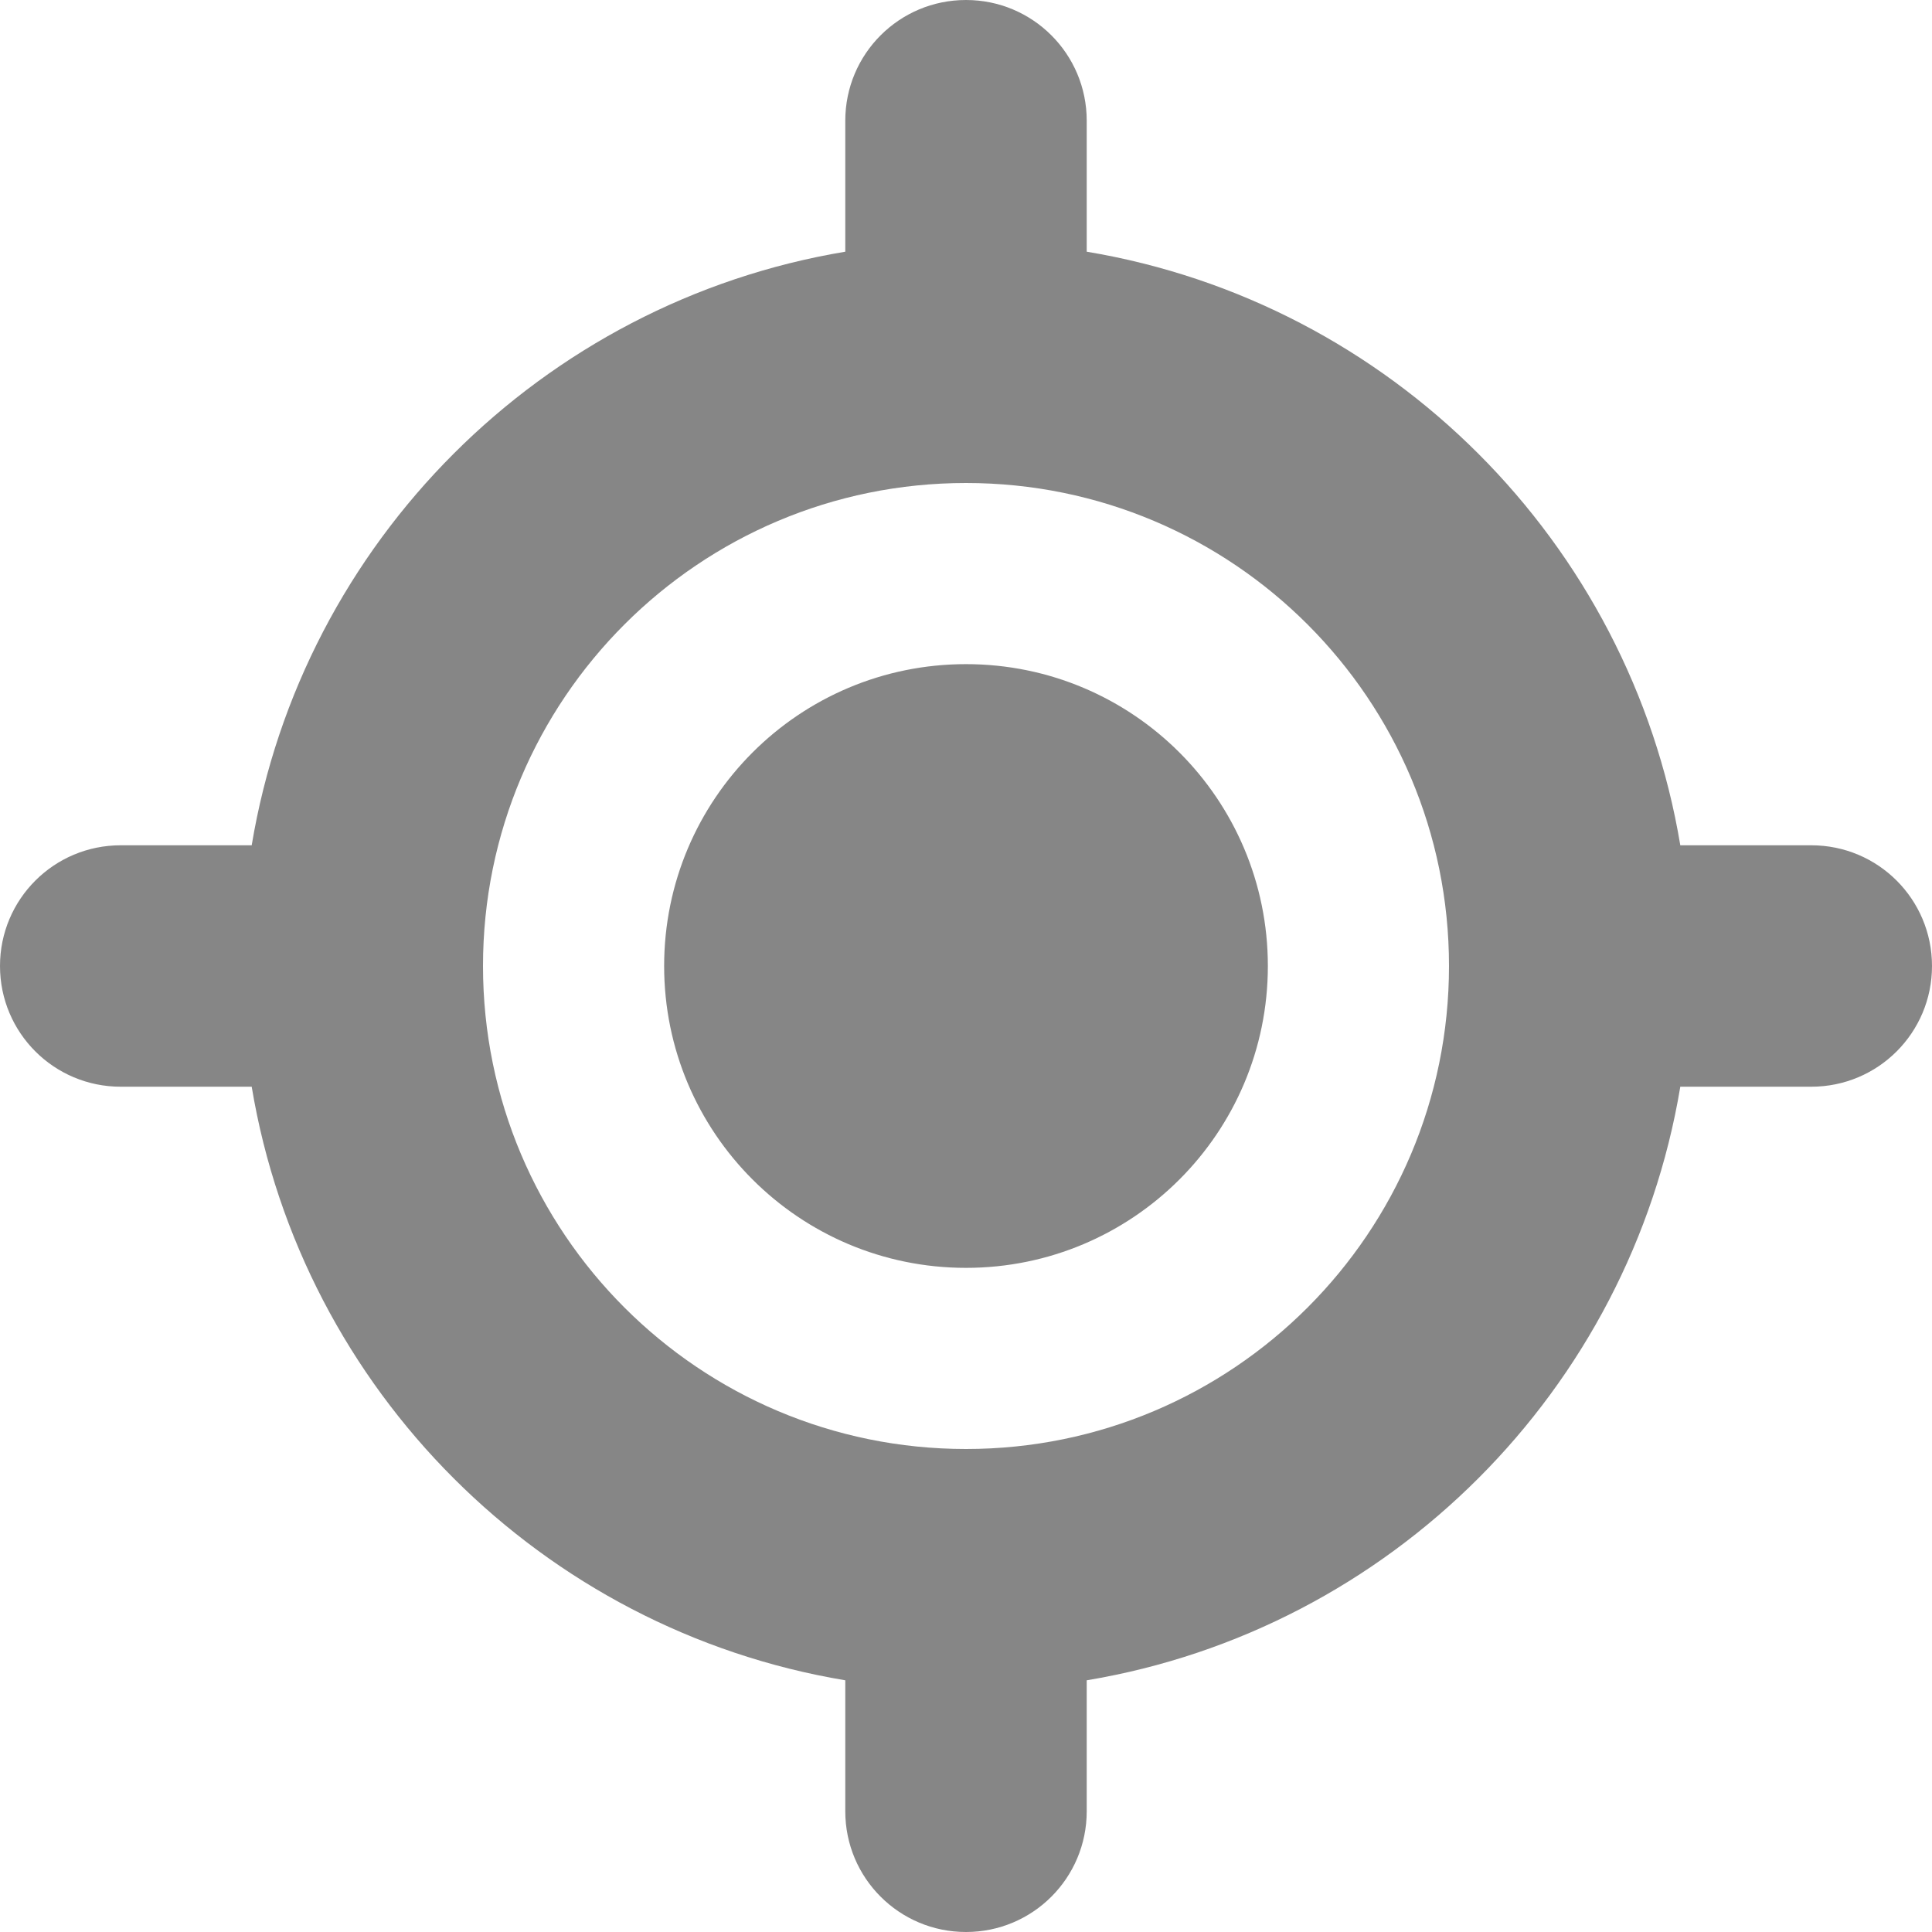 <svg width="29" height="29" viewBox="0 0 29 29" fill="none" xmlns="http://www.w3.org/2000/svg">
<path d="M14.5 0C15.502 0 16.312 0.81 16.312 1.812V3.778C20.866 4.537 24.463 8.134 25.222 12.688H27.188C28.19 12.688 29 13.498 29 14.5C29 15.502 28.19 16.312 27.188 16.312H25.222C24.463 20.866 20.866 24.463 16.312 25.222V27.188C16.312 28.19 15.502 29 14.5 29C13.498 29 12.688 28.19 12.688 27.188V25.222C8.134 24.463 4.537 20.866 3.778 16.312H1.812C0.81 16.312 0 15.502 0 14.5C0 13.498 0.81 12.688 1.812 12.688H3.778C4.537 8.134 8.134 4.537 12.688 3.778V1.812C12.688 0.81 13.498 0 14.5 0ZM7.25 14.5C7.25 18.505 10.495 21.75 14.5 21.75C18.505 21.75 21.75 18.505 21.75 14.5C21.75 10.495 18.505 7.25 14.5 7.25C10.495 7.25 7.25 10.495 7.25 14.5ZM14.5 19.031C11.996 19.031 9.969 17.003 9.969 14.5C9.969 11.996 11.996 9.969 14.5 9.969C17.003 9.969 19.031 11.996 19.031 14.5C19.031 17.003 17.003 19.031 14.5 19.031Z" fill="#0E0E0F" fill-opacity="0.5"/>
</svg>

